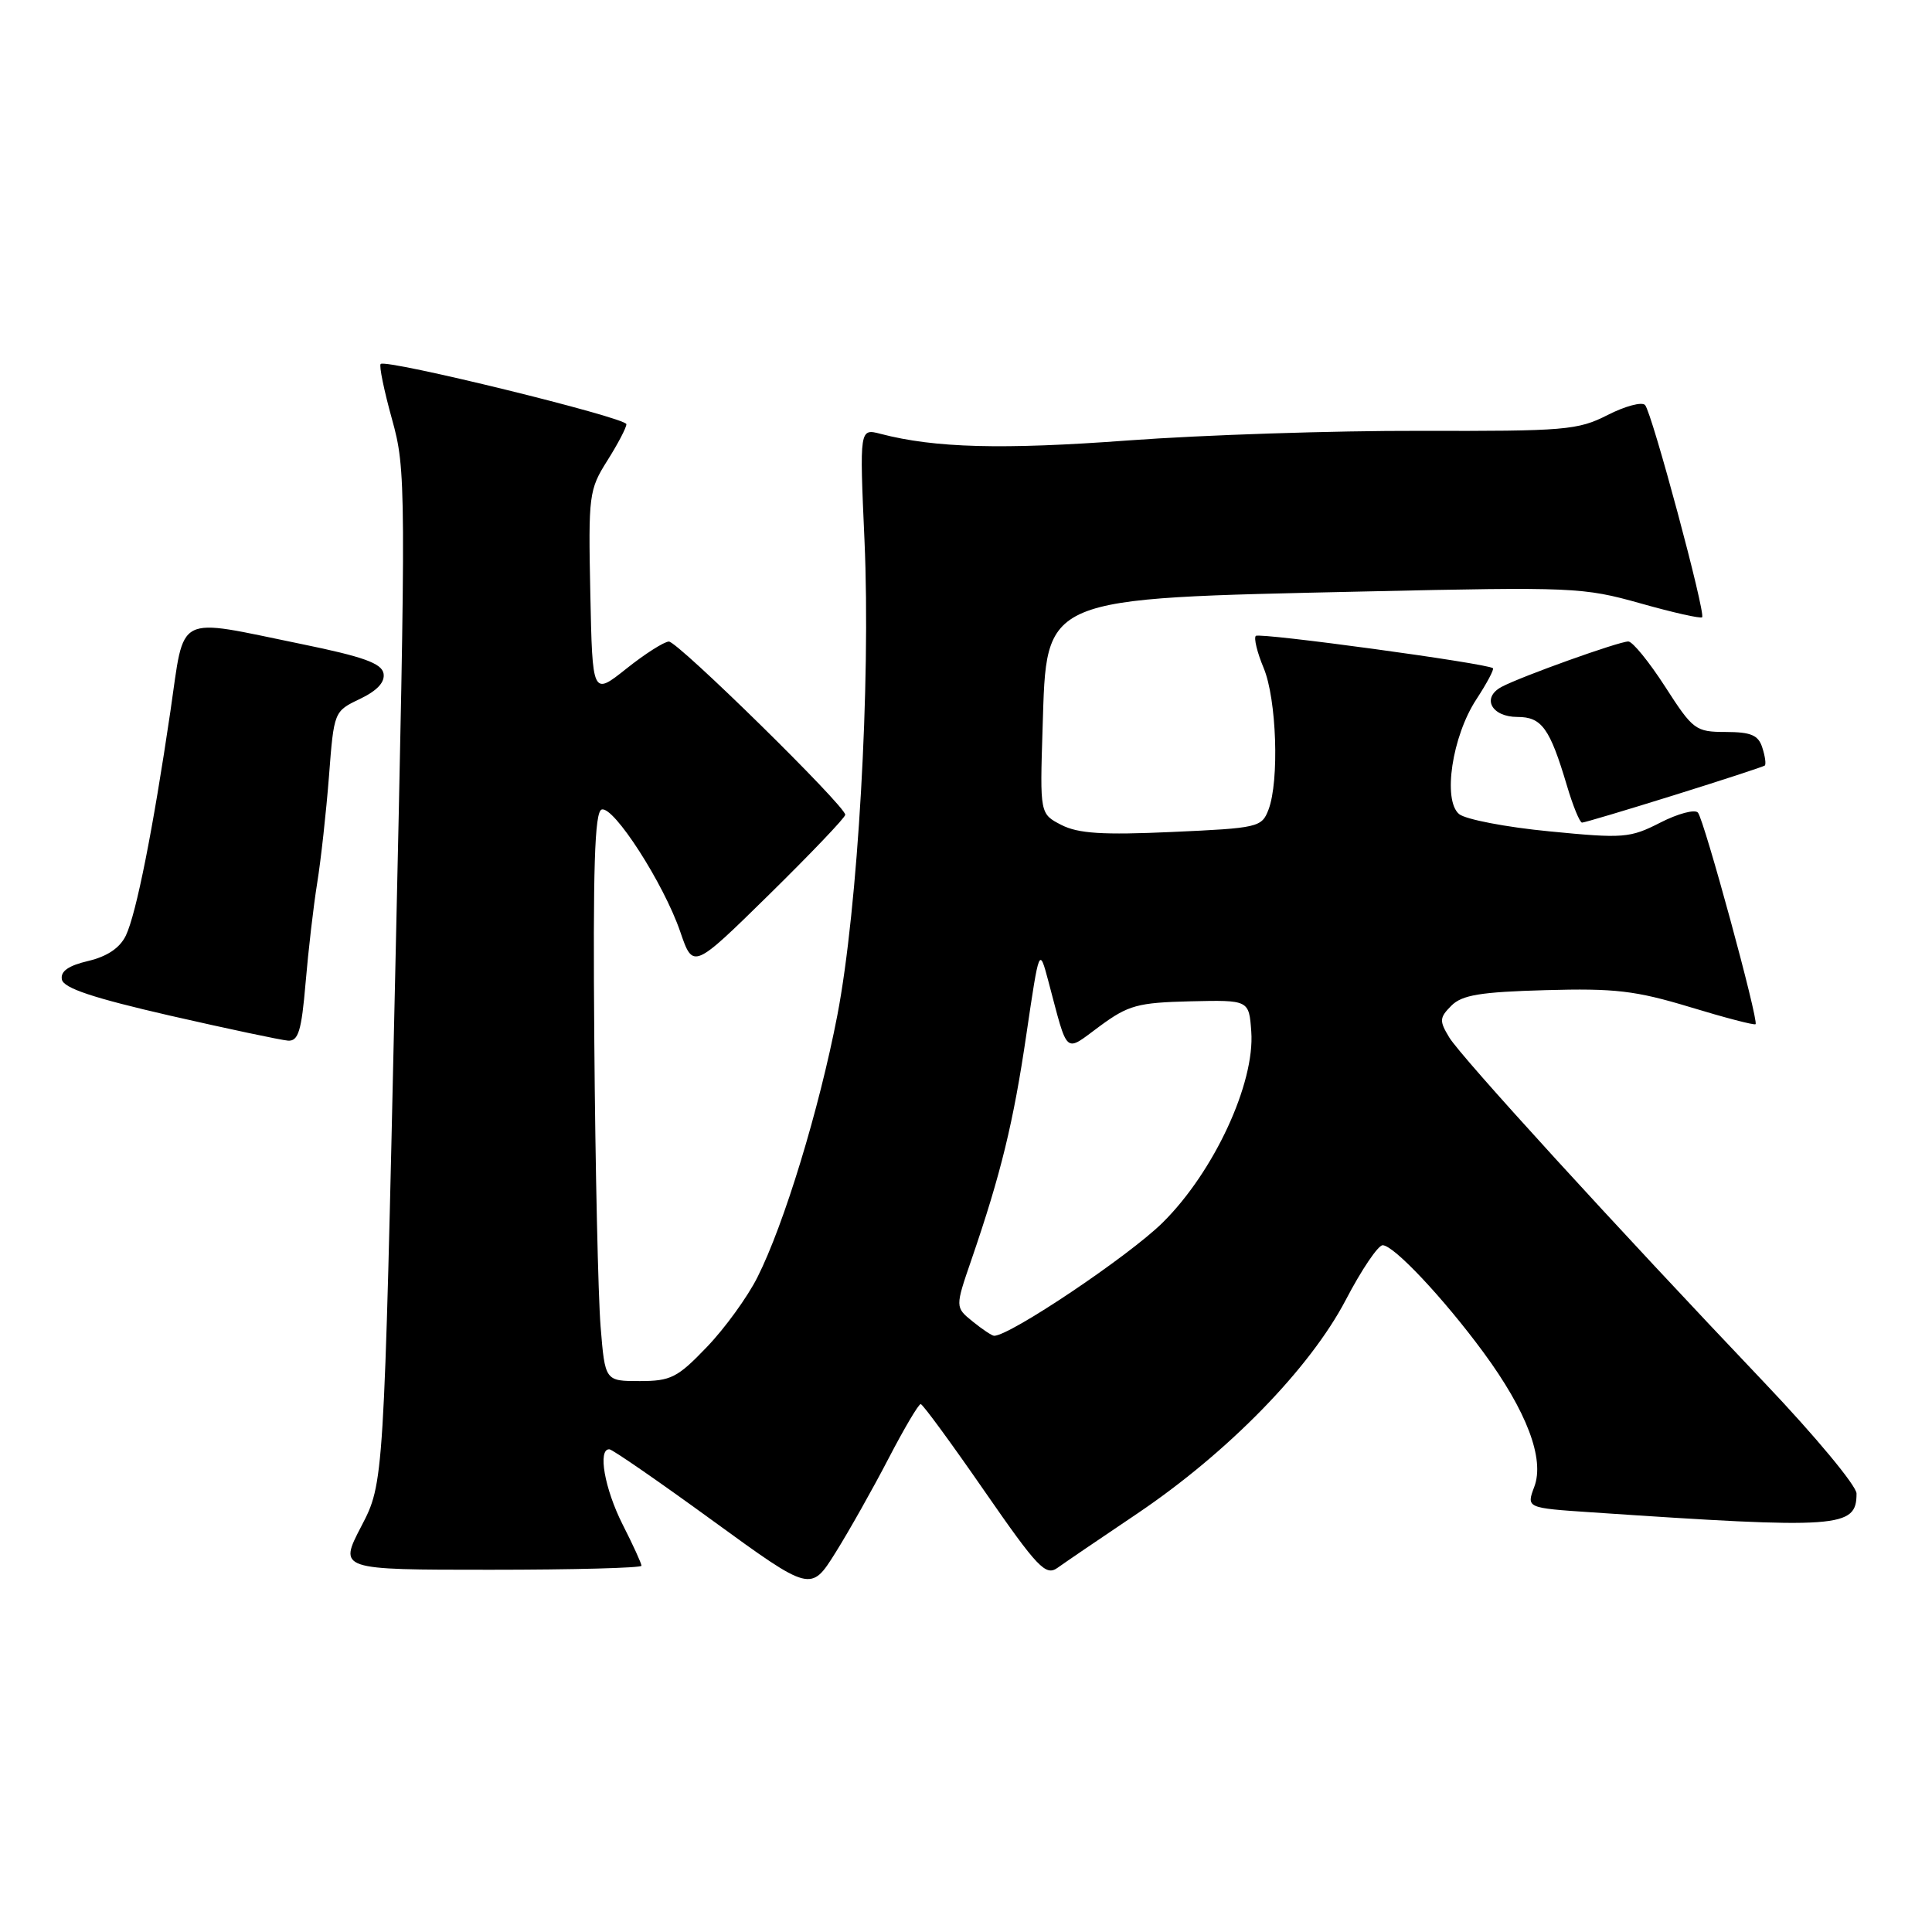 <?xml version="1.0" encoding="UTF-8" standalone="no"?>
<!DOCTYPE svg PUBLIC "-//W3C//DTD SVG 1.1//EN" "http://www.w3.org/Graphics/SVG/1.1/DTD/svg11.dtd" >
<svg xmlns="http://www.w3.org/2000/svg" xmlns:xlink="http://www.w3.org/1999/xlink" version="1.1" viewBox="0 0 256 256">
 <g >
 <path fill="currentColor"
d=" M 117.74 193.25 C 119.81 189.27 121.72 186.03 122.00 186.05 C 122.28 186.07 126.07 191.25 130.43 197.55 C 137.50 207.76 138.56 208.86 140.12 207.75 C 141.08 207.06 145.84 203.82 150.69 200.56 C 162.74 192.43 173.56 181.34 178.32 172.25 C 180.40 168.26 182.60 165.00 183.21 165.00 C 184.68 165.00 191.28 172.02 196.56 179.19 C 202.30 186.99 204.70 193.32 203.30 197.01 C 202.25 199.81 202.25 199.81 210.87 200.39 C 243.85 202.62 246.00 202.46 246.00 197.90 C 246.00 196.88 240.53 190.30 233.85 183.27 C 213.93 162.32 193.61 140.07 192.03 137.46 C 190.70 135.26 190.73 134.85 192.31 133.26 C 193.72 131.84 196.16 131.44 204.78 131.20 C 213.96 130.94 216.71 131.26 223.92 133.44 C 228.55 134.85 232.46 135.87 232.62 135.71 C 233.07 135.27 225.80 108.59 224.98 107.67 C 224.57 107.21 222.32 107.81 219.98 109.01 C 215.98 111.05 215.12 111.12 205.31 110.16 C 199.57 109.61 194.19 108.57 193.34 107.87 C 191.14 106.04 192.41 97.56 195.63 92.66 C 197.01 90.55 198.00 88.69 197.82 88.54 C 197.06 87.90 166.88 83.79 166.40 84.26 C 166.12 84.55 166.58 86.46 167.44 88.51 C 169.16 92.62 169.53 103.49 168.08 107.29 C 167.19 109.62 166.70 109.73 155.33 110.24 C 146.09 110.66 142.88 110.45 140.64 109.31 C 137.79 107.84 137.79 107.84 138.15 96.44 C 138.71 78.88 137.61 79.34 181.00 78.37 C 208.41 77.76 209.80 77.82 217.34 79.94 C 221.65 81.16 225.34 81.99 225.54 81.79 C 226.04 81.29 218.90 54.69 217.98 53.67 C 217.57 53.21 215.34 53.81 213.02 54.99 C 209.08 57.00 207.38 57.14 188.15 57.09 C 176.79 57.06 159.40 57.63 149.50 58.36 C 132.79 59.60 123.86 59.36 116.69 57.49 C 113.89 56.76 113.89 56.76 114.55 71.63 C 115.39 90.52 113.68 120.37 110.95 134.54 C 108.54 147.02 103.89 162.26 100.36 169.25 C 99.05 171.86 96.03 176.03 93.65 178.50 C 89.77 182.55 88.89 183.00 84.76 183.00 C 80.17 183.00 80.17 183.00 79.58 175.75 C 79.26 171.76 78.88 154.82 78.75 138.09 C 78.56 114.93 78.79 107.59 79.72 107.27 C 81.29 106.73 87.95 117.07 90.14 123.47 C 91.84 128.43 91.84 128.43 101.92 118.53 C 107.46 113.08 112.00 108.33 112.00 107.96 C 112.00 106.79 89.81 85.00 88.63 85.01 C 88.01 85.02 85.47 86.63 83.00 88.60 C 78.50 92.18 78.50 92.18 78.22 78.61 C 77.95 65.59 78.04 64.89 80.47 61.04 C 81.86 58.84 83.00 56.67 83.00 56.21 C 83.00 55.34 51.14 47.53 50.44 48.23 C 50.21 48.46 50.89 51.75 51.94 55.54 C 53.81 62.28 53.82 64.07 52.36 129.47 C 50.87 196.50 50.87 196.50 47.87 202.25 C 44.88 208.00 44.88 208.00 64.94 208.00 C 75.97 208.00 85.00 207.76 85.00 207.47 C 85.00 207.17 83.88 204.71 82.50 202.00 C 80.11 197.27 79.17 191.96 80.75 192.04 C 81.16 192.06 87.34 196.33 94.47 201.52 C 107.44 210.95 107.44 210.95 110.71 205.73 C 112.51 202.85 115.67 197.24 117.74 193.25 Z  M 40.49 130.25 C 40.85 125.99 41.54 120.03 42.03 117.00 C 42.52 113.97 43.22 107.62 43.59 102.87 C 44.25 94.26 44.26 94.25 47.70 92.61 C 49.99 91.51 51.03 90.39 50.82 89.23 C 50.57 87.89 48.11 87.01 40.00 85.35 C 22.99 81.87 24.52 81.09 22.58 94.25 C 20.27 109.94 18.06 121.06 16.68 123.96 C 15.89 125.60 14.22 126.73 11.70 127.33 C 9.06 127.95 7.99 128.70 8.20 129.79 C 8.42 130.93 12.32 132.23 22.50 134.57 C 30.20 136.33 37.25 137.82 38.16 137.89 C 39.53 137.98 39.95 136.62 40.49 130.25 Z  M 221.84 105.36 C 228.25 103.36 233.65 101.59 233.84 101.44 C 234.03 101.28 233.89 100.22 233.52 99.08 C 233.00 97.41 232.03 97.00 228.68 96.99 C 224.67 96.98 224.34 96.74 220.64 90.99 C 218.52 87.70 216.32 85.00 215.76 85.00 C 214.50 85.00 201.52 89.65 198.96 91.02 C 196.28 92.46 197.63 95.00 201.07 95.00 C 204.29 95.00 205.36 96.49 207.62 104.08 C 208.42 106.79 209.33 109.00 209.63 109.00 C 209.94 109.00 215.43 107.36 221.84 105.36 Z  M 128.89 175.11 C 126.55 173.22 126.55 173.22 128.74 166.86 C 132.63 155.53 134.29 148.72 136.01 137.00 C 137.71 125.50 137.71 125.50 138.91 130.00 C 141.58 140.02 140.96 139.48 145.73 135.97 C 149.51 133.19 150.75 132.85 157.72 132.68 C 165.50 132.50 165.50 132.50 165.80 136.69 C 166.30 143.53 160.85 155.29 154.06 162.00 C 149.58 166.43 133.84 177.00 131.73 177.00 C 131.45 177.00 130.17 176.15 128.89 175.11 Z "/>
</g>
</svg>